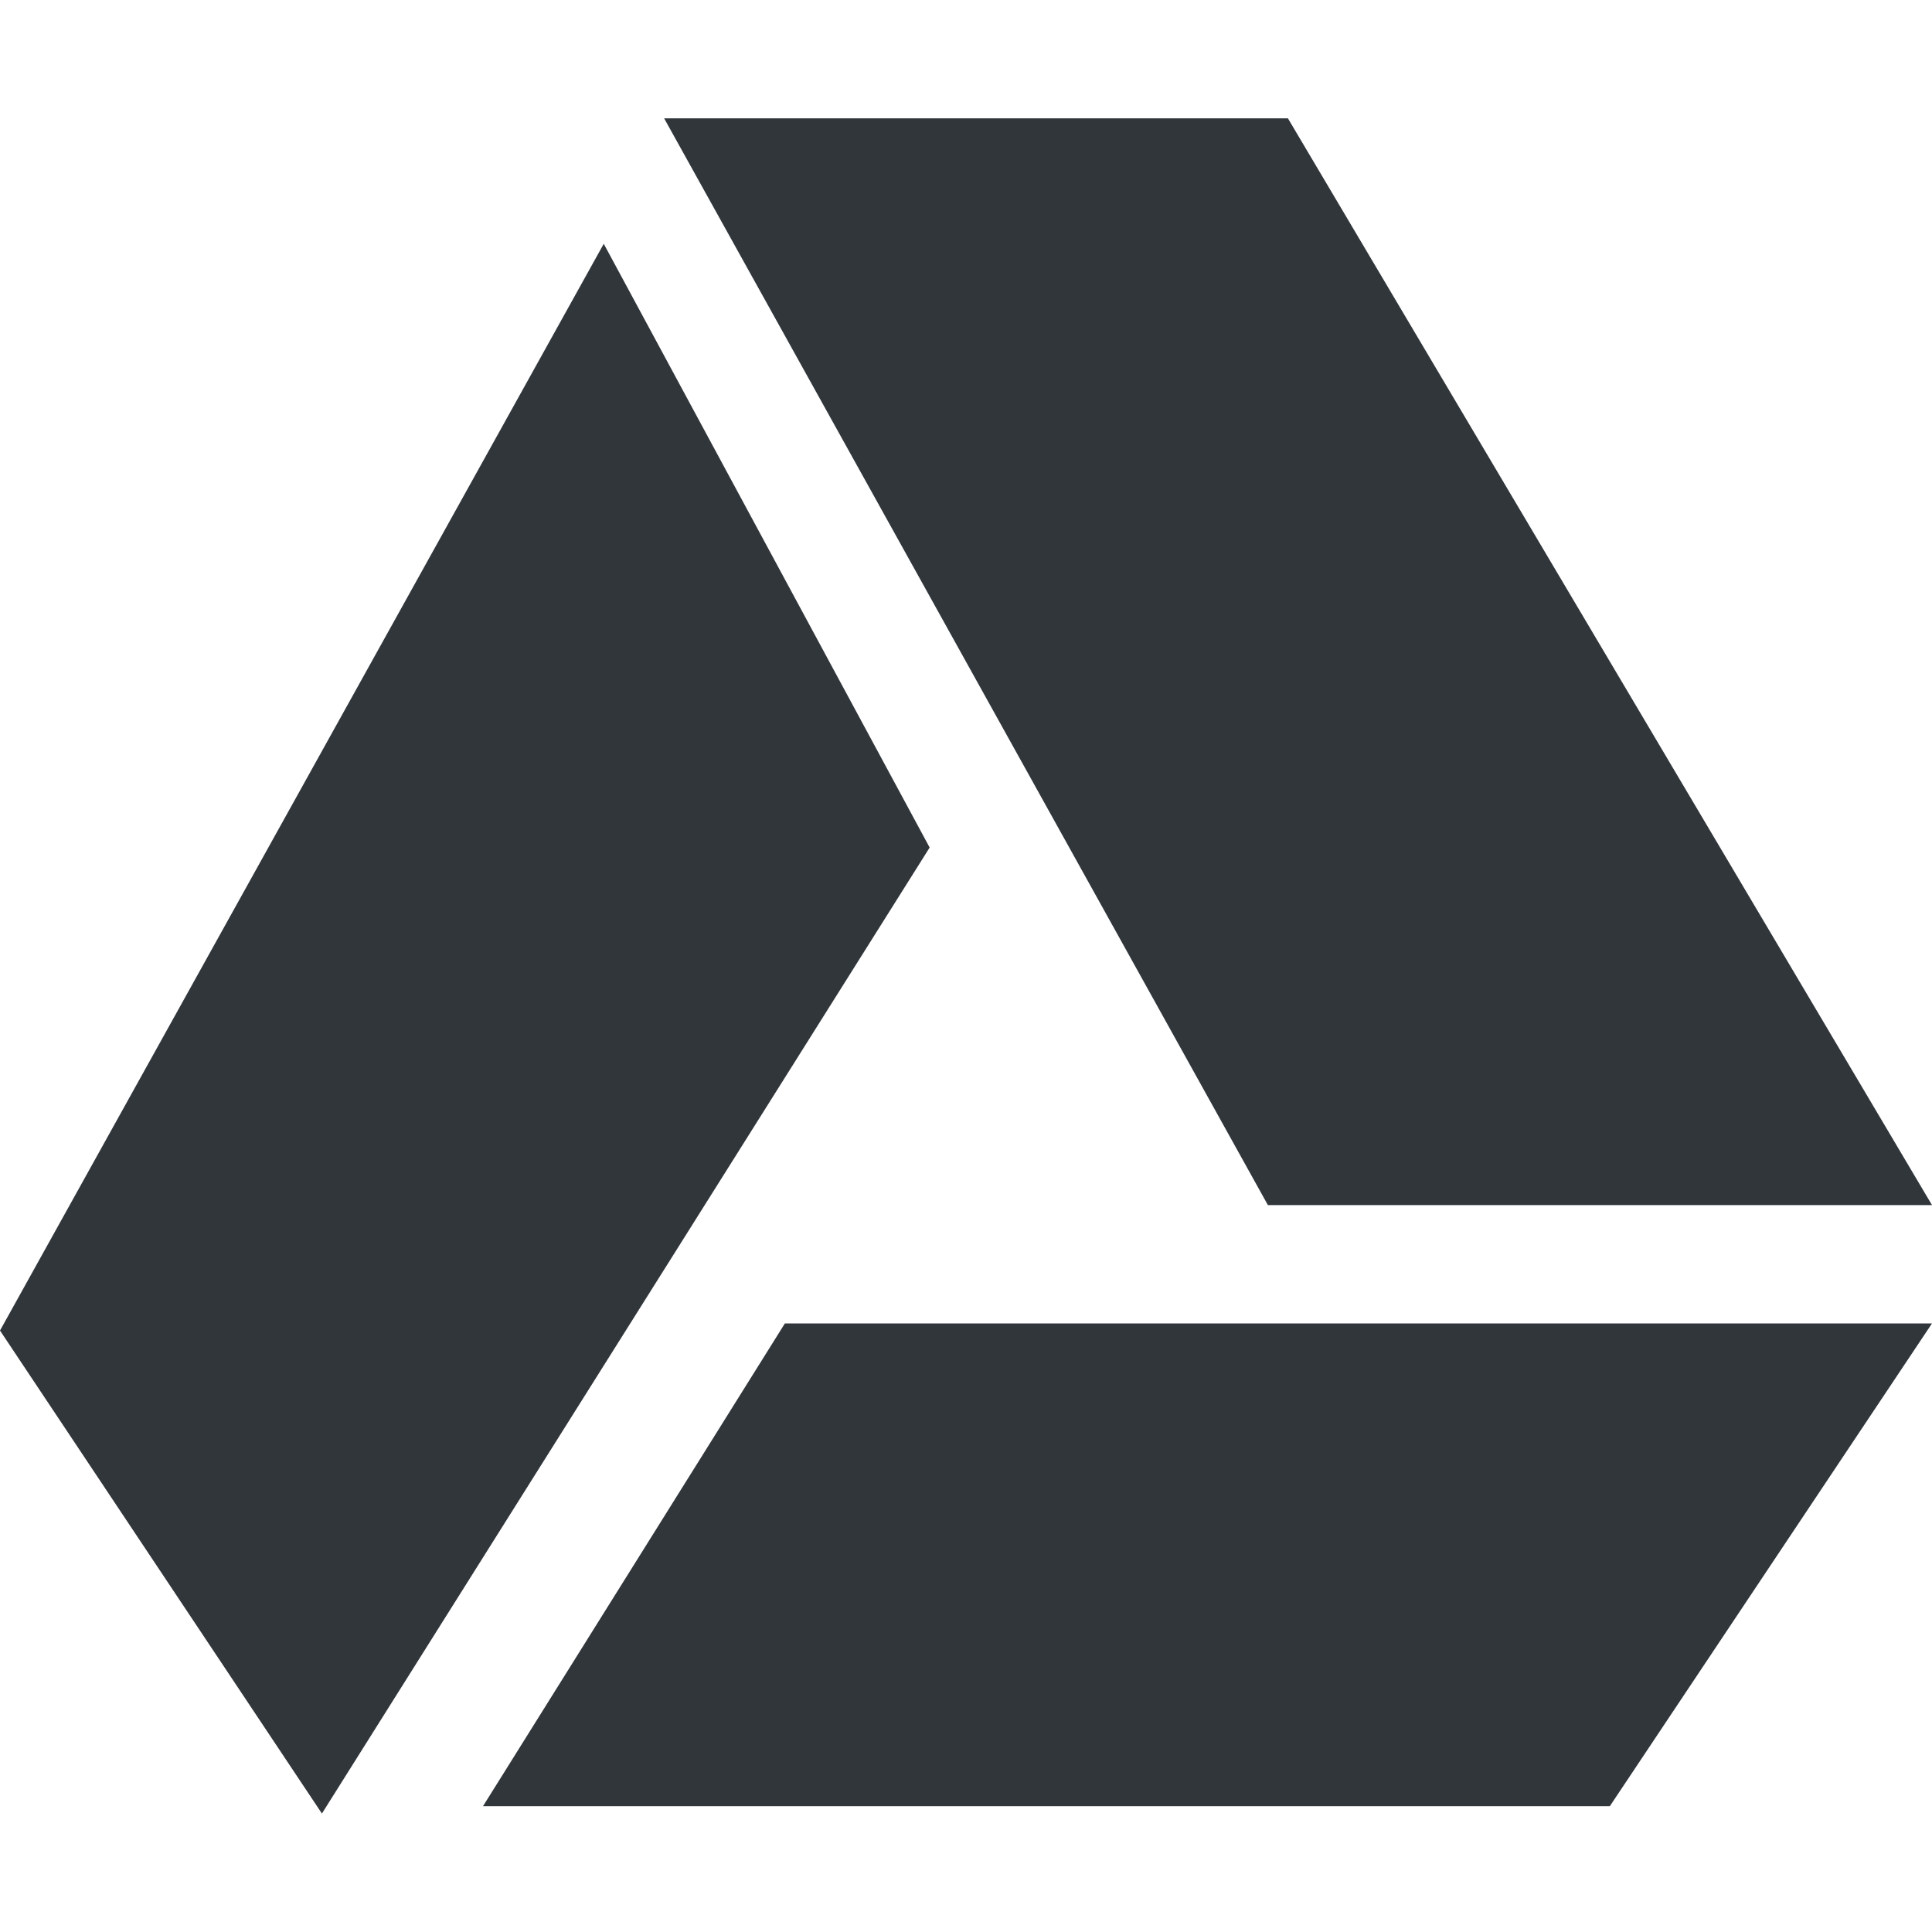 <svg height="16" viewBox="0 0 16 16" width="16" xmlns="http://www.w3.org/2000/svg"><path d="m5.5.98 5 9h5.5l-5.334-9zm-.5 1.039-5 9 2.666 4 5.033-8zm1.5 8.941-2.5 3.998h9.332l2.668-3.998z" fill="#31363b"/></svg>